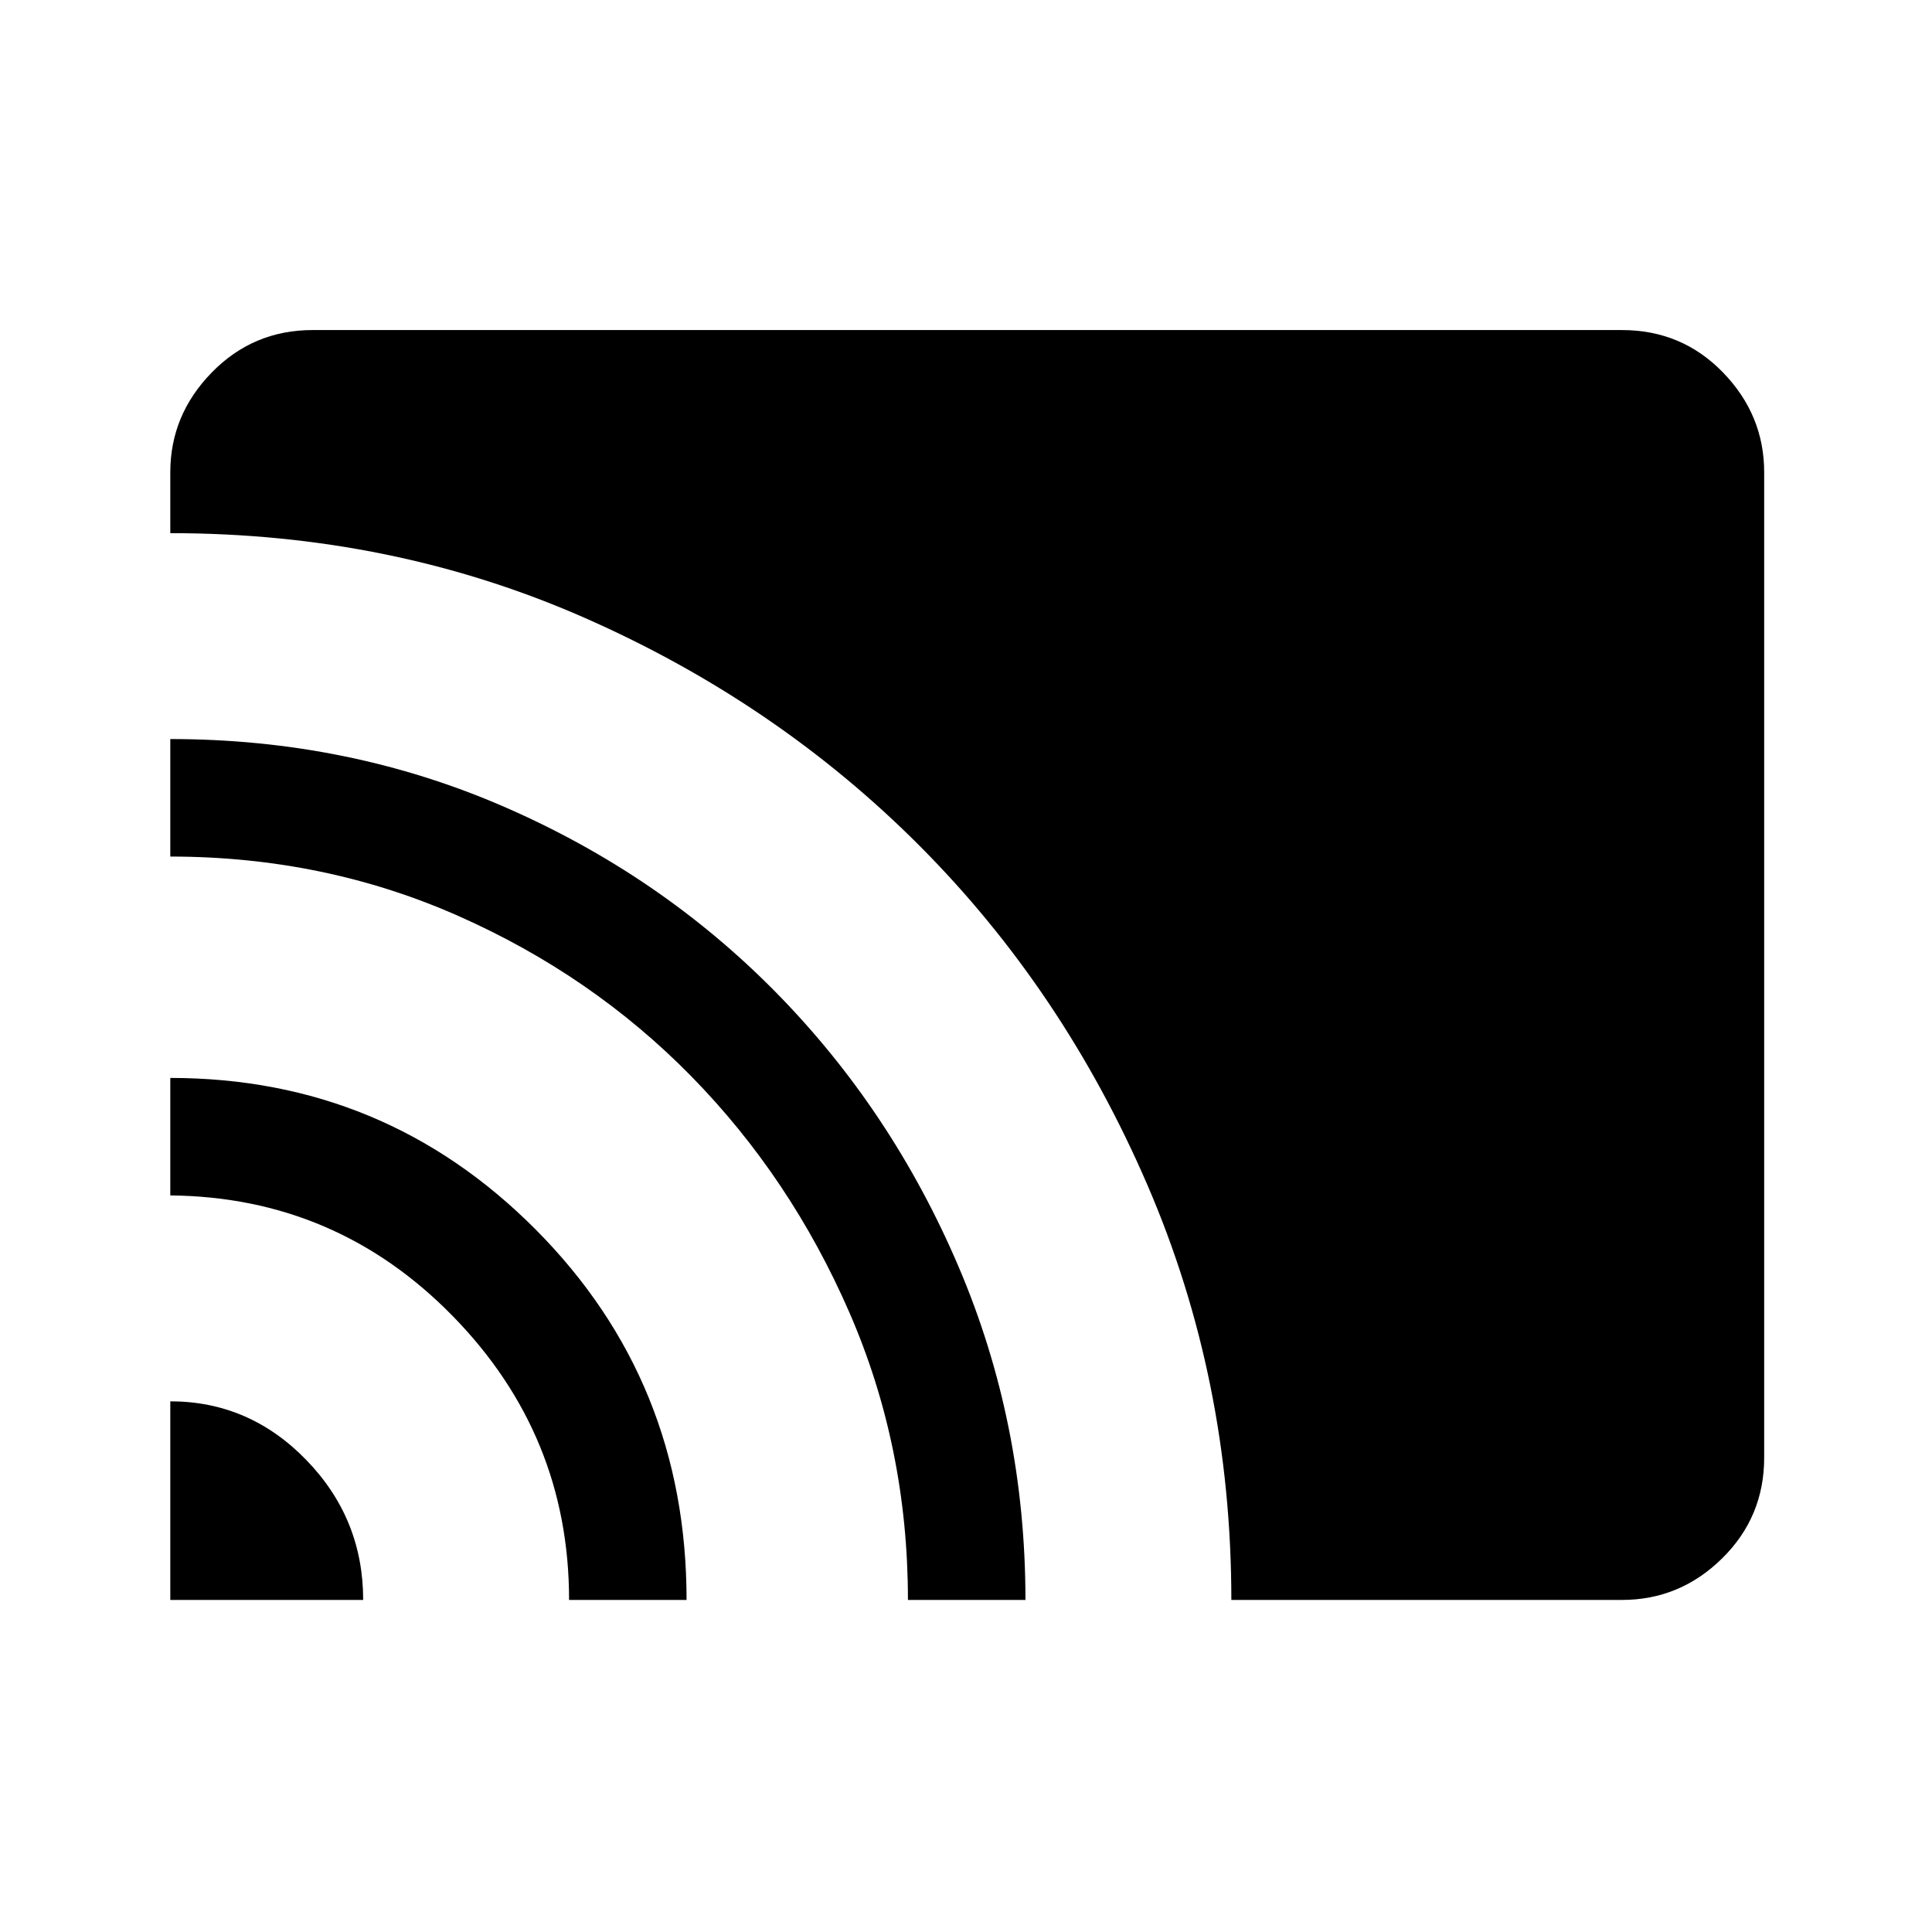 <svg xmlns="http://www.w3.org/2000/svg" height="48" viewBox="0 -960 960 960" width="48"><path d="M84.62-165v-98.69q39.26 0 67.55 29.12T180.46-165H84.62Zm198.15 0q0-82.03-57.88-141.13-57.88-59.1-140.27-59.87v-58.38q106.66 0 181.6 75.37 74.93 75.37 74.93 184.01h-58.38Zm168.38 0q0-76.08-29.15-142.96-29.15-66.89-78.46-117.19-49.31-50.31-115.91-79.77-66.6-29.46-143.01-29.46v-58.39q88.46 0 165.9 33.67 77.44 33.67 135.02 92.19 57.58 58.51 90.79 136.36Q509.54-252.7 509.54-165h-58.39Zm160.7 0q0-109.61-41.77-206.33-41.77-96.71-112.9-168.15Q386.04-610.93 290.51-653q-95.54-42.08-205.89-42.08v-30.23q0-28.5 20.59-49.59 20.6-21.1 50.1-21.1h650.61q29.8 0 50.25 21.1 20.44 21.09 20.44 49.59v489.62q0 29.5-20.94 50.09-20.95 20.6-49.75 20.6H611.85Z"/></svg>